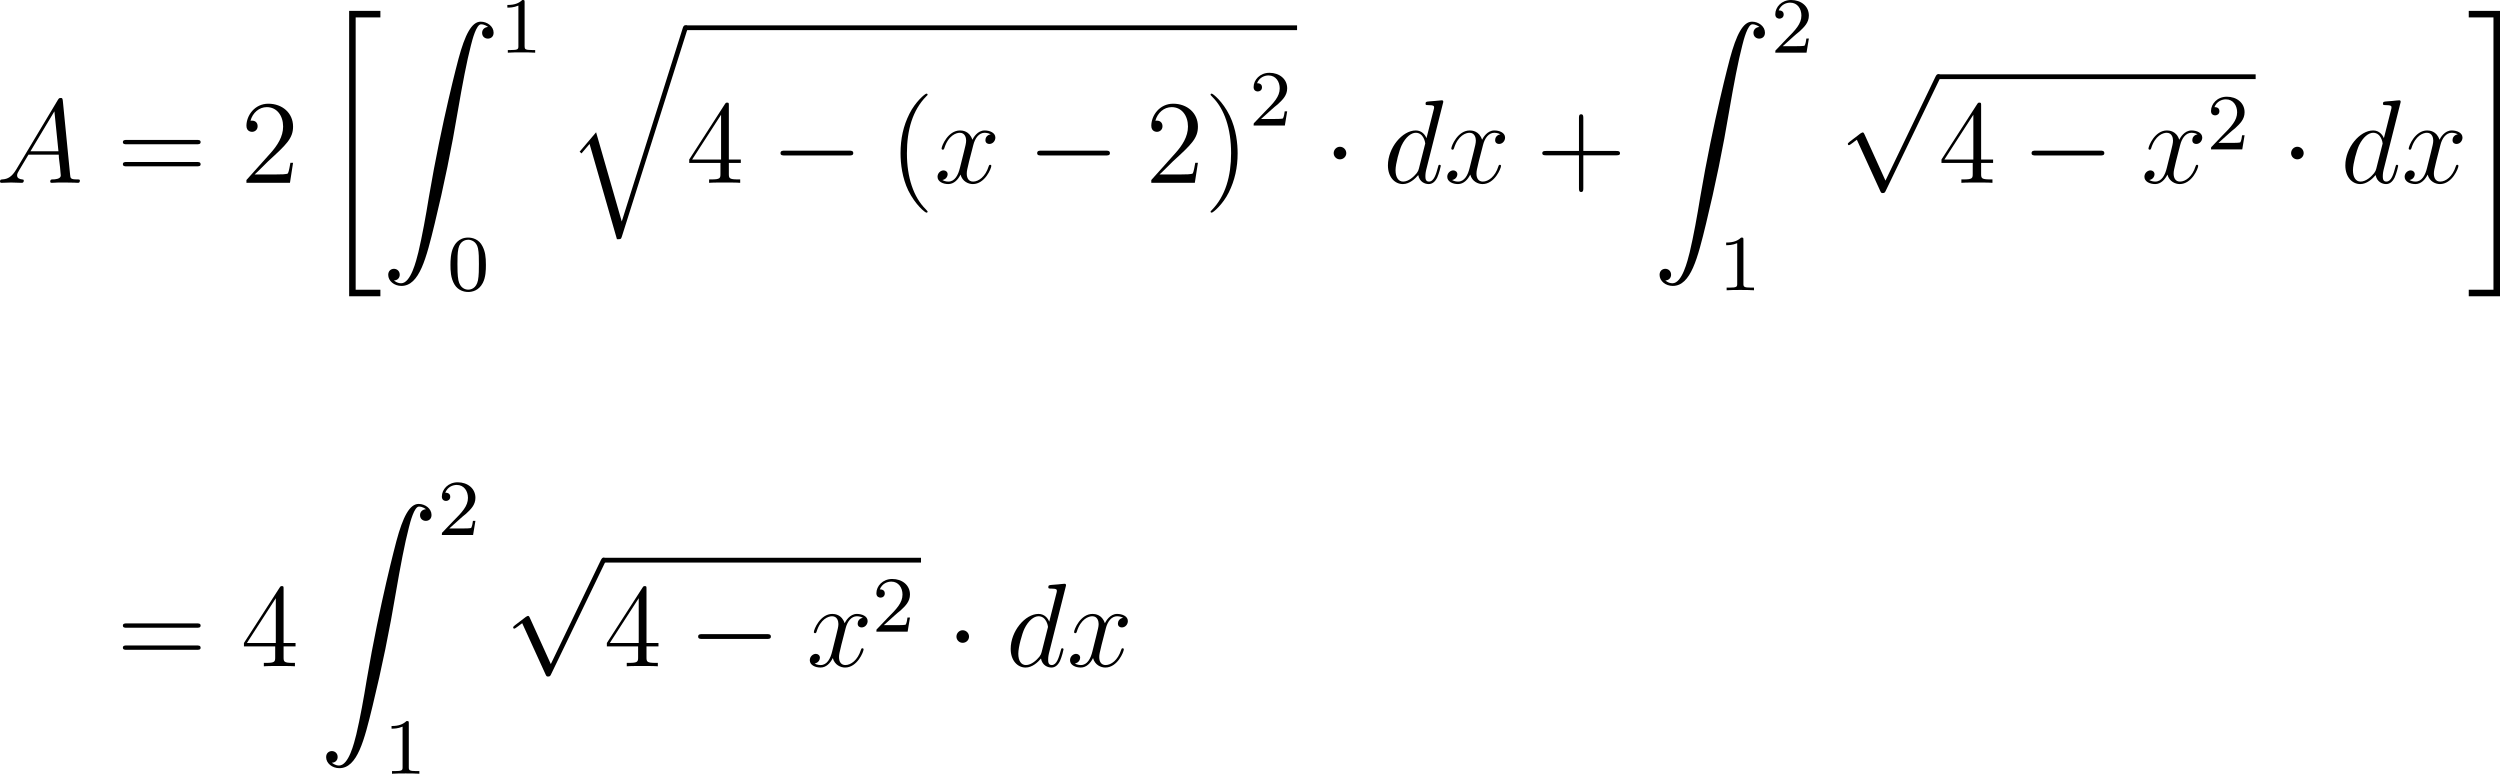 <?xml version="1.0" encoding="UTF-8"?>
<svg xmlns="http://www.w3.org/2000/svg" xmlns:xlink="http://www.w3.org/1999/xlink" width="314.133pt" height="97.222pt" viewBox="0 0 314.133 97.222" version="1.1">
<g id="surface1">
<path style=" stroke:none;fill-rule:nonzero;fill:rgb(0%,0%,0%);fill-opacity:1;" d="M 2.031 21.312 C 1.504 22.191 0.996 22.504 0.293 22.543 C 0.117 22.562 0 22.562 0 22.816 C 0 22.914 0.078 22.973 0.176 22.973 C 0.449 22.973 1.113 22.934 1.387 22.934 C 1.816 22.934 2.305 22.973 2.715 22.973 C 2.812 22.973 2.988 22.973 2.988 22.68 C 2.988 22.562 2.871 22.543 2.773 22.543 C 2.441 22.504 2.148 22.387 2.148 22.035 C 2.148 21.82 2.246 21.664 2.441 21.332 L 3.574 19.438 L 7.383 19.438 C 7.402 19.574 7.402 19.691 7.402 19.828 C 7.461 20.219 7.637 21.781 7.637 22.055 C 7.637 22.504 6.875 22.543 6.641 22.543 C 6.465 22.543 6.309 22.543 6.309 22.816 C 6.309 22.973 6.445 22.973 6.523 22.973 C 6.777 22.973 7.09 22.934 7.344 22.934 L 8.184 22.934 C 9.102 22.934 9.766 22.973 9.766 22.973 C 9.883 22.973 10.039 22.973 10.039 22.68 C 10.039 22.543 9.902 22.543 9.688 22.543 C 8.867 22.543 8.848 22.406 8.809 21.957 L 7.891 12.641 C 7.852 12.328 7.793 12.309 7.637 12.309 C 7.48 12.309 7.402 12.328 7.266 12.562 Z M 3.828 19.008 L 6.836 13.988 L 7.344 19.008 Z M 3.828 19.008 "/>
<path style=" stroke:none;fill-rule:nonzero;fill:rgb(0%,0%,0%);fill-opacity:1;" d="M 24.719 18.129 C 24.934 18.129 25.207 18.129 25.207 17.855 C 25.207 17.582 24.953 17.582 24.719 17.582 L 15.93 17.582 C 15.715 17.582 15.441 17.582 15.441 17.855 C 15.441 18.129 15.695 18.129 15.93 18.129 Z M 24.719 20.902 C 24.934 20.902 25.207 20.902 25.207 20.648 C 25.207 20.355 24.953 20.355 24.719 20.355 L 15.93 20.355 C 15.715 20.355 15.441 20.355 15.441 20.629 C 15.441 20.902 15.695 20.902 15.93 20.902 Z M 24.719 20.902 "/>
<path style=" stroke:none;fill-rule:nonzero;fill:rgb(0%,0%,0%);fill-opacity:1;" d="M 36.824 20.453 L 36.492 20.453 C 36.434 20.707 36.316 21.547 36.18 21.781 C 36.062 21.918 35.223 21.918 34.773 21.918 L 32 21.918 C 32.41 21.566 33.328 20.609 33.699 20.258 C 35.984 18.168 36.824 17.387 36.824 15.902 C 36.824 14.184 35.457 13.031 33.719 13.031 C 32 13.031 30.965 14.516 30.965 15.805 C 30.965 16.566 31.629 16.566 31.668 16.566 C 32 16.566 32.371 16.332 32.371 15.863 C 32.371 15.434 32.098 15.16 31.668 15.16 C 31.551 15.16 31.512 15.16 31.473 15.18 C 31.746 14.164 32.566 13.461 33.523 13.461 C 34.793 13.461 35.574 14.535 35.574 15.902 C 35.574 17.172 34.852 18.285 33.992 19.242 L 30.965 22.621 L 30.965 22.973 L 36.434 22.973 Z M 36.824 20.453 "/>
<path style=" stroke:none;fill-rule:nonzero;fill:rgb(0%,0%,0%);fill-opacity:1;" d="M 43.871 37.227 L 47.797 37.227 L 47.797 36.406 L 44.691 36.406 L 44.691 2.188 L 47.797 2.188 L 47.797 1.367 L 43.871 1.367 Z M 43.871 37.227 "/>
<path style=" stroke:none;fill-rule:nonzero;fill:rgb(0%,0%,0%);fill-opacity:1;" d="M 49.504 35.242 C 49.973 35.223 50.227 34.891 50.227 34.52 C 50.227 34.031 49.855 33.777 49.504 33.777 C 49.152 33.777 48.781 34.012 48.781 34.539 C 48.781 35.301 49.523 35.926 50.441 35.926 C 52.707 35.926 53.566 32.43 54.621 28.094 C 55.773 23.367 56.75 18.602 57.551 13.816 C 58.098 10.633 58.664 7.645 59.172 5.711 C 59.348 4.988 59.855 3.055 60.441 3.055 C 60.891 3.055 61.262 3.328 61.32 3.387 C 60.832 3.426 60.578 3.758 60.578 4.129 C 60.578 4.617 60.949 4.852 61.301 4.852 C 61.652 4.852 62.023 4.637 62.023 4.109 C 62.023 3.309 61.223 2.723 60.402 2.723 C 59.27 2.723 58.43 4.344 57.609 7.391 C 57.57 7.566 55.539 15.066 53.879 24.832 C 53.508 27.117 53.059 29.617 52.57 31.688 C 52.297 32.781 51.613 35.594 50.402 35.594 C 49.875 35.594 49.504 35.242 49.504 35.242 Z M 49.504 35.242 "/>
<path style=" stroke:none;fill-rule:nonzero;fill:rgb(0%,0%,0%);fill-opacity:1;" d="M 65.918 0.273 C 65.918 0 65.898 0 65.625 0 C 65.215 0.391 64.688 0.625 63.75 0.625 L 63.75 0.957 C 64.023 0.957 64.551 0.957 65.137 0.703 L 65.137 5.801 C 65.137 6.172 65.098 6.289 64.16 6.289 L 63.809 6.289 L 63.809 6.621 C 64.219 6.582 65.078 6.582 65.527 6.582 C 65.977 6.582 66.836 6.582 67.246 6.621 L 67.246 6.289 L 66.895 6.289 C 65.957 6.289 65.918 6.172 65.918 5.801 Z M 65.918 0.273 "/>
<path style=" stroke:none;fill-rule:nonzero;fill:rgb(0%,0%,0%);fill-opacity:1;" d="M 61.055 33.289 C 61.055 32.234 60.957 31.59 60.625 30.945 C 60.195 30.066 59.375 29.852 58.828 29.852 C 57.578 29.852 57.109 30.789 56.973 31.062 C 56.621 31.785 56.602 32.781 56.602 33.289 C 56.602 33.953 56.621 34.949 57.109 35.75 C 57.559 36.492 58.301 36.688 58.828 36.688 C 59.316 36.688 60.156 36.531 60.664 35.555 C 61.035 34.832 61.055 33.934 61.055 33.289 Z M 58.828 36.395 C 58.496 36.395 57.812 36.238 57.598 35.203 C 57.48 34.637 57.48 33.699 57.48 33.172 C 57.48 32.488 57.48 31.785 57.598 31.238 C 57.812 30.223 58.574 30.125 58.828 30.125 C 59.16 30.125 59.863 30.301 60.059 31.199 C 60.176 31.746 60.176 32.508 60.176 33.172 C 60.176 33.758 60.176 34.656 60.059 35.223 C 59.844 36.258 59.16 36.395 58.828 36.395 Z M 58.828 36.395 "/>
<path style=" stroke:none;fill-rule:nonzero;fill:rgb(0%,0%,0%);fill-opacity:1;" d="M 78.125 27.832 L 74.902 16.621 L 72.832 19.062 L 73.066 19.277 L 74.082 18.086 L 77.52 30.059 C 78.027 30.059 78.027 30.059 78.145 29.707 L 86.348 3.77 C 86.426 3.555 86.426 3.477 86.426 3.477 C 86.426 3.301 86.309 3.164 86.133 3.164 C 85.918 3.164 85.84 3.359 85.781 3.555 Z M 78.125 27.832 "/>
<path style=" stroke:none;fill-rule:nonzero;fill:rgb(0%,0%,0%);fill-opacity:1;" d="M 86.176 3.188 L 162.98 3.188 L 162.98 3.785 L 86.176 3.785 Z M 86.176 3.188 "/>
<path style=" stroke:none;fill-rule:nonzero;fill:rgb(0%,0%,0%);fill-opacity:1;" d="M 91.582 13.246 C 91.582 12.953 91.582 12.895 91.367 12.895 C 91.25 12.895 91.211 12.895 91.094 13.07 L 86.602 20.043 L 86.602 20.473 L 90.527 20.473 L 90.527 21.84 C 90.527 22.387 90.488 22.543 89.395 22.543 L 89.102 22.543 L 89.102 22.973 C 89.453 22.934 90.625 22.934 91.055 22.934 C 91.465 22.934 92.656 22.934 93.008 22.973 L 93.008 22.543 L 92.715 22.543 C 91.621 22.543 91.582 22.387 91.582 21.84 L 91.582 20.473 L 93.086 20.473 L 93.086 20.043 L 91.582 20.043 Z M 90.605 14.418 L 90.605 20.043 L 86.973 20.043 Z M 90.605 14.418 "/>
<path style=" stroke:none;fill-rule:nonzero;fill:rgb(0%,0%,0%);fill-opacity:1;" d="M 106.688 19.535 C 106.941 19.535 107.215 19.535 107.215 19.242 C 107.215 18.93 106.941 18.93 106.688 18.93 L 98.602 18.93 C 98.348 18.93 98.074 18.93 98.074 19.242 C 98.074 19.535 98.348 19.535 98.602 19.535 Z M 106.688 19.535 "/>
<path style=" stroke:none;fill-rule:nonzero;fill:rgb(0%,0%,0%);fill-opacity:1;" d="M 116.555 26.605 C 116.555 26.566 116.555 26.527 116.301 26.273 C 114.797 24.77 113.957 22.309 113.957 19.262 C 113.957 16.352 114.66 13.852 116.398 12.094 C 116.555 11.957 116.555 11.938 116.555 11.879 C 116.555 11.801 116.477 11.762 116.418 11.762 C 116.223 11.762 114.992 12.836 114.27 14.301 C 113.508 15.824 113.156 17.406 113.156 19.262 C 113.156 20.59 113.371 22.367 114.133 23.949 C 115.031 25.746 116.242 26.723 116.418 26.723 C 116.477 26.723 116.555 26.684 116.555 26.605 Z M 116.555 26.605 "/>
<path style=" stroke:none;fill-rule:nonzero;fill:rgb(0%,0%,0%);fill-opacity:1;" d="M 124.484 16.879 C 123.996 16.957 123.82 17.328 123.82 17.602 C 123.82 17.973 124.094 18.09 124.309 18.09 C 124.758 18.09 125.07 17.699 125.07 17.289 C 125.07 16.664 124.348 16.391 123.723 16.391 C 122.824 16.391 122.316 17.289 122.18 17.562 C 121.828 16.449 120.91 16.391 120.637 16.391 C 119.113 16.391 118.312 18.344 118.312 18.676 C 118.312 18.734 118.371 18.812 118.469 18.812 C 118.586 18.812 118.625 18.715 118.645 18.656 C 119.152 16.996 120.168 16.684 120.598 16.684 C 121.262 16.684 121.398 17.309 121.398 17.66 C 121.398 17.992 121.301 18.344 121.125 19.066 L 120.617 21.098 C 120.402 21.996 119.973 22.816 119.172 22.816 C 119.094 22.816 118.723 22.816 118.41 22.621 C 118.957 22.523 119.074 22.074 119.074 21.898 C 119.074 21.605 118.84 21.41 118.566 21.41 C 118.195 21.41 117.805 21.742 117.805 22.211 C 117.805 22.836 118.508 23.129 119.152 23.129 C 119.875 23.129 120.383 22.562 120.695 21.938 C 120.93 22.816 121.691 23.129 122.238 23.129 C 123.762 23.129 124.562 21.156 124.562 20.844 C 124.562 20.766 124.504 20.707 124.426 20.707 C 124.289 20.707 124.27 20.785 124.23 20.902 C 123.82 22.211 122.961 22.816 122.277 22.816 C 121.75 22.816 121.477 22.426 121.477 21.82 C 121.477 21.488 121.535 21.254 121.77 20.277 L 122.297 18.227 C 122.512 17.348 123.02 16.684 123.723 16.684 C 123.742 16.684 124.172 16.684 124.484 16.879 Z M 124.484 16.879 "/>
<path style=" stroke:none;fill-rule:nonzero;fill:rgb(0%,0%,0%);fill-opacity:1;" d="M 138.938 19.535 C 139.191 19.535 139.465 19.535 139.465 19.242 C 139.465 18.93 139.191 18.93 138.938 18.93 L 130.852 18.93 C 130.598 18.93 130.324 18.93 130.324 19.242 C 130.324 19.535 130.598 19.535 130.852 19.535 Z M 138.938 19.535 "/>
<path style=" stroke:none;fill-rule:nonzero;fill:rgb(0%,0%,0%);fill-opacity:1;" d="M 150.523 20.453 L 150.191 20.453 C 150.133 20.707 150.016 21.547 149.879 21.781 C 149.762 21.918 148.922 21.918 148.473 21.918 L 145.699 21.918 C 146.109 21.566 147.027 20.609 147.398 20.258 C 149.684 18.168 150.523 17.387 150.523 15.902 C 150.523 14.184 149.156 13.031 147.418 13.031 C 145.699 13.031 144.664 14.516 144.664 15.805 C 144.664 16.566 145.328 16.566 145.367 16.566 C 145.699 16.566 146.07 16.332 146.07 15.863 C 146.07 15.434 145.797 15.16 145.367 15.16 C 145.25 15.16 145.211 15.16 145.172 15.18 C 145.445 14.164 146.266 13.461 147.223 13.461 C 148.492 13.461 149.273 14.535 149.273 15.902 C 149.273 17.172 148.551 18.285 147.691 19.242 L 144.664 22.621 L 144.664 22.973 L 150.133 22.973 Z M 150.523 20.453 "/>
<path style=" stroke:none;fill-rule:nonzero;fill:rgb(0%,0%,0%);fill-opacity:1;" d="M 155.512 19.262 C 155.512 18.109 155.355 16.273 154.516 14.535 C 153.637 12.738 152.406 11.762 152.25 11.762 C 152.191 11.762 152.113 11.801 152.113 11.879 C 152.113 11.938 152.113 11.957 152.367 12.211 C 153.871 13.715 154.691 16.195 154.691 19.242 C 154.691 22.133 153.988 24.633 152.27 26.391 C 152.113 26.527 152.113 26.566 152.113 26.605 C 152.113 26.684 152.191 26.723 152.25 26.723 C 152.445 26.723 153.676 25.648 154.398 24.184 C 155.16 22.66 155.512 21.039 155.512 19.262 Z M 155.512 19.262 "/>
<path style=" stroke:none;fill-rule:nonzero;fill:rgb(0%,0%,0%);fill-opacity:1;" d="M 159.805 13.738 C 159.961 13.582 160.371 13.25 160.547 13.113 C 161.152 12.547 161.738 12 161.738 11.102 C 161.738 9.91 160.742 9.148 159.512 9.148 C 158.301 9.148 157.52 10.047 157.52 10.945 C 157.52 11.434 157.91 11.492 158.047 11.492 C 158.262 11.492 158.574 11.355 158.574 10.965 C 158.574 10.457 158.066 10.457 157.949 10.457 C 158.242 9.715 158.906 9.48 159.395 9.48 C 160.312 9.48 160.801 10.262 160.801 11.102 C 160.801 12.137 160.078 12.898 158.887 14.09 L 157.637 15.398 C 157.52 15.496 157.52 15.516 157.52 15.77 L 161.445 15.77 L 161.738 13.992 L 161.426 13.992 C 161.406 14.188 161.328 14.676 161.211 14.871 C 161.152 14.949 160.391 14.949 160.234 14.949 L 158.457 14.949 Z M 159.805 13.738 "/>
<path style=" stroke:none;fill-rule:nonzero;fill:rgb(0%,0%,0%);fill-opacity:1;" d="M 169.164 19.242 C 169.164 18.812 168.812 18.441 168.363 18.441 C 167.934 18.441 167.582 18.812 167.582 19.242 C 167.582 19.672 167.934 20.023 168.363 20.023 C 168.812 20.023 169.164 19.672 169.164 19.242 Z M 169.164 19.242 "/>
<path style=" stroke:none;fill-rule:nonzero;fill:rgb(0%,0%,0%);fill-opacity:1;" d="M 181.312 12.973 C 181.332 12.914 181.352 12.836 181.352 12.758 C 181.352 12.602 181.195 12.602 181.176 12.602 C 181.156 12.602 180.434 12.66 180.355 12.68 C 180.102 12.699 179.867 12.719 179.613 12.738 C 179.223 12.777 179.125 12.777 179.125 13.051 C 179.125 13.207 179.242 13.207 179.457 13.207 C 180.18 13.207 180.199 13.344 180.199 13.48 C 180.199 13.578 180.18 13.695 180.16 13.734 L 179.242 17.367 C 179.086 16.977 178.676 16.391 177.895 16.391 C 176.215 16.391 174.398 18.559 174.398 20.785 C 174.398 22.25 175.258 23.129 176.273 23.129 C 177.094 23.129 177.797 22.484 178.207 21.996 C 178.363 22.875 179.066 23.129 179.516 23.129 C 179.965 23.129 180.316 22.855 180.59 22.309 C 180.824 21.801 181.039 20.902 181.039 20.844 C 181.039 20.766 180.98 20.707 180.883 20.707 C 180.746 20.707 180.746 20.785 180.688 21 C 180.453 21.879 180.18 22.816 179.555 22.816 C 179.125 22.816 179.105 22.426 179.105 22.133 C 179.105 22.074 179.105 21.762 179.203 21.352 Z M 178.285 21.195 C 178.207 21.449 178.207 21.488 178.012 21.762 C 177.68 22.172 177.016 22.816 176.312 22.816 C 175.707 22.816 175.355 22.27 175.355 21.391 C 175.355 20.57 175.824 18.891 176.117 18.266 C 176.625 17.211 177.328 16.684 177.895 16.684 C 178.891 16.684 179.086 17.914 179.086 18.031 C 179.086 18.051 179.047 18.227 179.027 18.266 Z M 178.285 21.195 "/>
<path style=" stroke:none;fill-rule:nonzero;fill:rgb(0%,0%,0%);fill-opacity:1;" d="M 188.531 16.879 C 188.043 16.957 187.867 17.328 187.867 17.602 C 187.867 17.973 188.141 18.09 188.355 18.09 C 188.805 18.09 189.117 17.699 189.117 17.289 C 189.117 16.664 188.395 16.391 187.77 16.391 C 186.871 16.391 186.363 17.289 186.227 17.562 C 185.875 16.449 184.957 16.391 184.684 16.391 C 183.16 16.391 182.359 18.344 182.359 18.676 C 182.359 18.734 182.418 18.812 182.516 18.812 C 182.633 18.812 182.672 18.715 182.691 18.656 C 183.199 16.996 184.215 16.684 184.645 16.684 C 185.309 16.684 185.445 17.309 185.445 17.66 C 185.445 17.992 185.348 18.344 185.172 19.066 L 184.664 21.098 C 184.449 21.996 184.02 22.816 183.219 22.816 C 183.141 22.816 182.77 22.816 182.457 22.621 C 183.004 22.523 183.121 22.074 183.121 21.898 C 183.121 21.605 182.887 21.41 182.613 21.41 C 182.242 21.41 181.852 21.742 181.852 22.211 C 181.852 22.836 182.555 23.129 183.199 23.129 C 183.922 23.129 184.43 22.562 184.742 21.938 C 184.977 22.816 185.738 23.129 186.285 23.129 C 187.809 23.129 188.609 21.156 188.609 20.844 C 188.609 20.766 188.551 20.707 188.473 20.707 C 188.336 20.707 188.316 20.785 188.277 20.902 C 187.867 22.211 187.008 22.816 186.324 22.816 C 185.797 22.816 185.523 22.426 185.523 21.82 C 185.523 21.488 185.582 21.254 185.816 20.277 L 186.344 18.227 C 186.559 17.348 187.066 16.684 187.77 16.684 C 187.789 16.684 188.219 16.684 188.531 16.879 Z M 188.531 16.879 "/>
<path style=" stroke:none;fill-rule:nonzero;fill:rgb(0%,0%,0%);fill-opacity:1;" d="M 198.949 19.516 L 203.07 19.516 C 203.285 19.516 203.559 19.516 203.559 19.262 C 203.559 18.969 203.305 18.969 203.07 18.969 L 198.949 18.969 L 198.949 14.848 C 198.949 14.633 198.949 14.359 198.676 14.359 C 198.402 14.359 198.402 14.613 198.402 14.848 L 198.402 18.969 L 194.281 18.969 C 194.066 18.969 193.793 18.969 193.793 19.242 C 193.793 19.516 194.047 19.516 194.281 19.516 L 198.402 19.516 L 198.402 23.637 C 198.402 23.852 198.402 24.125 198.676 24.125 C 198.949 24.125 198.949 23.871 198.949 23.637 Z M 198.949 19.516 "/>
<path style=" stroke:none;fill-rule:nonzero;fill:rgb(0%,0%,0%);fill-opacity:1;" d="M 209.254 35.242 C 209.723 35.223 209.977 34.891 209.977 34.52 C 209.977 34.031 209.605 33.777 209.254 33.777 C 208.902 33.777 208.531 34.012 208.531 34.539 C 208.531 35.301 209.273 35.926 210.191 35.926 C 212.457 35.926 213.316 32.43 214.371 28.094 C 215.523 23.367 216.5 18.602 217.301 13.816 C 217.848 10.633 218.414 7.645 218.922 5.711 C 219.098 4.988 219.605 3.055 220.191 3.055 C 220.641 3.055 221.012 3.328 221.07 3.387 C 220.582 3.426 220.328 3.758 220.328 4.129 C 220.328 4.617 220.699 4.852 221.051 4.852 C 221.402 4.852 221.773 4.637 221.773 4.109 C 221.773 3.309 220.973 2.723 220.152 2.723 C 219.02 2.723 218.18 4.344 217.359 7.391 C 217.32 7.566 215.289 15.066 213.629 24.832 C 213.258 27.117 212.809 29.617 212.32 31.688 C 212.047 32.781 211.363 35.594 210.152 35.594 C 209.625 35.594 209.254 35.242 209.254 35.242 Z M 209.254 35.242 "/>
<path style=" stroke:none;fill-rule:nonzero;fill:rgb(0%,0%,0%);fill-opacity:1;" d="M 225.355 4.59 C 225.512 4.434 225.922 4.102 226.098 3.965 C 226.703 3.398 227.289 2.852 227.289 1.953 C 227.289 0.762 226.293 0 225.062 0 C 223.852 0 223.07 0.898 223.07 1.797 C 223.07 2.285 223.461 2.344 223.598 2.344 C 223.812 2.344 224.125 2.207 224.125 1.816 C 224.125 1.309 223.617 1.309 223.5 1.309 C 223.793 0.566 224.457 0.332 224.945 0.332 C 225.863 0.332 226.352 1.113 226.352 1.953 C 226.352 2.988 225.629 3.75 224.438 4.941 L 223.188 6.25 C 223.07 6.348 223.07 6.367 223.07 6.621 L 226.996 6.621 L 227.289 4.844 L 226.977 4.844 C 226.957 5.039 226.879 5.527 226.762 5.723 C 226.703 5.801 225.941 5.801 225.785 5.801 L 224.008 5.801 Z M 225.355 4.59 "/>
<path style=" stroke:none;fill-rule:nonzero;fill:rgb(0%,0%,0%);fill-opacity:1;" d="M 219.066 30.125 C 219.066 29.852 219.047 29.852 218.773 29.852 C 218.363 30.242 217.836 30.477 216.898 30.477 L 216.898 30.809 C 217.172 30.809 217.699 30.809 218.285 30.555 L 218.285 35.652 C 218.285 36.023 218.246 36.141 217.309 36.141 L 216.957 36.141 L 216.957 36.473 C 217.367 36.434 218.227 36.434 218.676 36.434 C 219.125 36.434 219.984 36.434 220.395 36.473 L 220.395 36.141 L 220.043 36.141 C 219.105 36.141 219.066 36.023 219.066 35.652 Z M 219.066 30.125 "/>
<path style=" stroke:none;fill-rule:nonzero;fill:rgb(0%,0%,0%);fill-opacity:1;" d="M 236.914 22.695 L 234.277 16.875 C 234.18 16.641 234.102 16.641 234.043 16.641 C 234.043 16.641 233.965 16.641 233.789 16.758 L 232.383 17.832 C 232.188 17.988 232.188 18.027 232.188 18.086 C 232.188 18.164 232.227 18.242 232.324 18.242 C 232.422 18.242 232.676 18.027 232.852 17.91 C 232.93 17.832 233.164 17.676 233.32 17.559 L 236.27 24.023 C 236.367 24.258 236.445 24.258 236.582 24.258 C 236.797 24.258 236.855 24.18 236.953 23.965 L 243.73 9.922 C 243.848 9.707 243.848 9.648 243.848 9.629 C 243.848 9.473 243.711 9.316 243.535 9.316 C 243.418 9.316 243.32 9.395 243.203 9.629 Z M 236.914 22.695 "/>
<path style=" stroke:none;fill-rule:nonzero;fill:rgb(0%,0%,0%);fill-opacity:1;" d="M 243.527 9.34 L 283.43 9.34 L 283.43 9.938 L 243.527 9.938 Z M 243.527 9.34 "/>
<path style=" stroke:none;fill-rule:nonzero;fill:rgb(0%,0%,0%);fill-opacity:1;" d="M 248.934 13.246 C 248.934 12.953 248.934 12.895 248.719 12.895 C 248.602 12.895 248.562 12.895 248.445 13.07 L 243.953 20.043 L 243.953 20.473 L 247.879 20.473 L 247.879 21.84 C 247.879 22.387 247.84 22.543 246.746 22.543 L 246.453 22.543 L 246.453 22.973 C 246.805 22.934 247.977 22.934 248.406 22.934 C 248.816 22.934 250.008 22.934 250.359 22.973 L 250.359 22.543 L 250.066 22.543 C 248.973 22.543 248.934 22.387 248.934 21.84 L 248.934 20.473 L 250.438 20.473 L 250.438 20.043 L 248.934 20.043 Z M 247.957 14.418 L 247.957 20.043 L 244.324 20.043 Z M 247.957 14.418 "/>
<path style=" stroke:none;fill-rule:nonzero;fill:rgb(0%,0%,0%);fill-opacity:1;" d="M 263.887 19.535 C 264.141 19.535 264.414 19.535 264.414 19.242 C 264.414 18.93 264.141 18.93 263.887 18.93 L 255.801 18.93 C 255.547 18.93 255.273 18.93 255.273 19.242 C 255.273 19.535 255.547 19.535 255.801 19.535 Z M 263.887 19.535 "/>
<path style=" stroke:none;fill-rule:nonzero;fill:rgb(0%,0%,0%);fill-opacity:1;" d="M 276.133 16.879 C 275.645 16.957 275.469 17.328 275.469 17.602 C 275.469 17.973 275.742 18.09 275.957 18.09 C 276.406 18.09 276.719 17.699 276.719 17.289 C 276.719 16.664 275.996 16.391 275.371 16.391 C 274.473 16.391 273.965 17.289 273.828 17.562 C 273.477 16.449 272.559 16.391 272.285 16.391 C 270.762 16.391 269.961 18.344 269.961 18.676 C 269.961 18.734 270.02 18.812 270.117 18.812 C 270.234 18.812 270.273 18.715 270.293 18.656 C 270.801 16.996 271.816 16.684 272.246 16.684 C 272.91 16.684 273.047 17.309 273.047 17.66 C 273.047 17.992 272.949 18.344 272.773 19.066 L 272.266 21.098 C 272.051 21.996 271.621 22.816 270.82 22.816 C 270.742 22.816 270.371 22.816 270.059 22.621 C 270.605 22.523 270.723 22.074 270.723 21.898 C 270.723 21.605 270.488 21.41 270.215 21.41 C 269.844 21.41 269.453 21.742 269.453 22.211 C 269.453 22.836 270.156 23.129 270.801 23.129 C 271.523 23.129 272.031 22.562 272.344 21.938 C 272.578 22.816 273.34 23.129 273.887 23.129 C 275.41 23.129 276.211 21.156 276.211 20.844 C 276.211 20.766 276.152 20.707 276.074 20.707 C 275.938 20.707 275.918 20.785 275.879 20.902 C 275.469 22.211 274.609 22.816 273.926 22.816 C 273.398 22.816 273.125 22.426 273.125 21.82 C 273.125 21.488 273.184 21.254 273.418 20.277 L 273.945 18.227 C 274.16 17.348 274.668 16.684 275.371 16.684 C 275.391 16.684 275.82 16.684 276.133 16.879 Z M 276.133 16.879 "/>
<path style=" stroke:none;fill-rule:nonzero;fill:rgb(0%,0%,0%);fill-opacity:1;" d="M 280.105 16.742 C 280.262 16.586 280.672 16.254 280.848 16.117 C 281.453 15.551 282.039 15.004 282.039 14.105 C 282.039 12.914 281.043 12.152 279.812 12.152 C 278.602 12.152 277.82 13.051 277.82 13.949 C 277.82 14.438 278.211 14.496 278.348 14.496 C 278.562 14.496 278.875 14.359 278.875 13.969 C 278.875 13.461 278.367 13.461 278.25 13.461 C 278.543 12.719 279.207 12.484 279.695 12.484 C 280.613 12.484 281.102 13.266 281.102 14.105 C 281.102 15.141 280.379 15.902 279.188 17.094 L 277.938 18.402 C 277.82 18.5 277.82 18.52 277.82 18.773 L 281.746 18.773 L 282.039 16.996 L 281.727 16.996 C 281.707 17.191 281.629 17.68 281.512 17.875 C 281.453 17.953 280.691 17.953 280.535 17.953 L 278.758 17.953 Z M 280.105 16.742 "/>
<path style=" stroke:none;fill-rule:nonzero;fill:rgb(0%,0%,0%);fill-opacity:1;" d="M 289.465 19.242 C 289.465 18.812 289.113 18.441 288.664 18.441 C 288.234 18.441 287.883 18.812 287.883 19.242 C 287.883 19.672 288.234 20.023 288.664 20.023 C 289.113 20.023 289.465 19.672 289.465 19.242 Z M 289.465 19.242 "/>
<path style=" stroke:none;fill-rule:nonzero;fill:rgb(0%,0%,0%);fill-opacity:1;" d="M 301.613 12.973 C 301.633 12.914 301.652 12.836 301.652 12.758 C 301.652 12.602 301.496 12.602 301.477 12.602 C 301.457 12.602 300.734 12.66 300.656 12.68 C 300.402 12.699 300.168 12.719 299.914 12.738 C 299.523 12.777 299.426 12.777 299.426 13.051 C 299.426 13.207 299.543 13.207 299.758 13.207 C 300.48 13.207 300.5 13.344 300.5 13.48 C 300.5 13.578 300.48 13.695 300.461 13.734 L 299.543 17.367 C 299.387 16.977 298.977 16.391 298.195 16.391 C 296.516 16.391 294.699 18.559 294.699 20.785 C 294.699 22.25 295.559 23.129 296.574 23.129 C 297.395 23.129 298.098 22.484 298.508 21.996 C 298.664 22.875 299.367 23.129 299.816 23.129 C 300.266 23.129 300.617 22.855 300.891 22.309 C 301.125 21.801 301.34 20.902 301.34 20.844 C 301.34 20.766 301.281 20.707 301.184 20.707 C 301.047 20.707 301.047 20.785 300.988 21 C 300.754 21.879 300.48 22.816 299.855 22.816 C 299.426 22.816 299.406 22.426 299.406 22.133 C 299.406 22.074 299.406 21.762 299.504 21.352 Z M 298.586 21.195 C 298.508 21.449 298.508 21.488 298.312 21.762 C 297.98 22.172 297.316 22.816 296.613 22.816 C 296.008 22.816 295.656 22.27 295.656 21.391 C 295.656 20.57 296.125 18.891 296.418 18.266 C 296.926 17.211 297.629 16.684 298.195 16.684 C 299.191 16.684 299.387 17.914 299.387 18.031 C 299.387 18.051 299.348 18.227 299.328 18.266 Z M 298.586 21.195 "/>
<path style=" stroke:none;fill-rule:nonzero;fill:rgb(0%,0%,0%);fill-opacity:1;" d="M 308.832 16.879 C 308.344 16.957 308.168 17.328 308.168 17.602 C 308.168 17.973 308.441 18.09 308.656 18.09 C 309.105 18.09 309.418 17.699 309.418 17.289 C 309.418 16.664 308.695 16.391 308.07 16.391 C 307.172 16.391 306.664 17.289 306.527 17.562 C 306.176 16.449 305.258 16.391 304.984 16.391 C 303.461 16.391 302.66 18.344 302.66 18.676 C 302.66 18.734 302.719 18.812 302.816 18.812 C 302.934 18.812 302.973 18.715 302.992 18.656 C 303.5 16.996 304.516 16.684 304.945 16.684 C 305.609 16.684 305.746 17.309 305.746 17.66 C 305.746 17.992 305.648 18.344 305.473 19.066 L 304.965 21.098 C 304.75 21.996 304.32 22.816 303.52 22.816 C 303.441 22.816 303.07 22.816 302.758 22.621 C 303.305 22.523 303.422 22.074 303.422 21.898 C 303.422 21.605 303.188 21.41 302.914 21.41 C 302.543 21.41 302.152 21.742 302.152 22.211 C 302.152 22.836 302.855 23.129 303.5 23.129 C 304.223 23.129 304.73 22.562 305.043 21.938 C 305.277 22.816 306.039 23.129 306.586 23.129 C 308.109 23.129 308.91 21.156 308.91 20.844 C 308.91 20.766 308.852 20.707 308.773 20.707 C 308.637 20.707 308.617 20.785 308.578 20.902 C 308.168 22.211 307.309 22.816 306.625 22.816 C 306.098 22.816 305.824 22.426 305.824 21.82 C 305.824 21.488 305.883 21.254 306.117 20.277 L 306.645 18.227 C 306.859 17.348 307.367 16.684 308.07 16.684 C 308.09 16.684 308.52 16.684 308.832 16.879 Z M 308.832 16.879 "/>
<path style=" stroke:none;fill-rule:nonzero;fill:rgb(0%,0%,0%);fill-opacity:1;" d="M 313.312 36.406 L 310.207 36.406 L 310.207 37.227 L 314.133 37.227 L 314.133 1.367 L 310.207 1.367 L 310.207 2.188 L 313.312 2.188 Z M 313.312 36.406 "/>
<path style=" stroke:none;fill-rule:nonzero;fill:rgb(0%,0%,0%);fill-opacity:1;" d="M 24.719 78.879 C 24.934 78.879 25.207 78.879 25.207 78.605 C 25.207 78.332 24.953 78.332 24.719 78.332 L 15.93 78.332 C 15.715 78.332 15.441 78.332 15.441 78.605 C 15.441 78.879 15.695 78.879 15.93 78.879 Z M 24.719 81.652 C 24.934 81.652 25.207 81.652 25.207 81.398 C 25.207 81.105 24.953 81.105 24.719 81.105 L 15.93 81.105 C 15.715 81.105 15.441 81.105 15.441 81.379 C 15.441 81.652 15.695 81.652 15.93 81.652 Z M 24.719 81.652 "/>
<path style=" stroke:none;fill-rule:nonzero;fill:rgb(0%,0%,0%);fill-opacity:1;" d="M 35.633 73.996 C 35.633 73.703 35.633 73.645 35.418 73.645 C 35.301 73.645 35.262 73.645 35.145 73.82 L 30.652 80.793 L 30.652 81.223 L 34.578 81.223 L 34.578 82.59 C 34.578 83.137 34.539 83.293 33.445 83.293 L 33.152 83.293 L 33.152 83.723 C 33.504 83.684 34.676 83.684 35.105 83.684 C 35.516 83.684 36.707 83.684 37.059 83.723 L 37.059 83.293 L 36.766 83.293 C 35.672 83.293 35.633 83.137 35.633 82.59 L 35.633 81.223 L 37.137 81.223 L 37.137 80.793 L 35.633 80.793 Z M 34.656 75.168 L 34.656 80.793 L 31.023 80.793 Z M 34.656 75.168 "/>
<path style=" stroke:none;fill-rule:nonzero;fill:rgb(0%,0%,0%);fill-opacity:1;" d="M 41.703 95.84 C 42.172 95.82 42.426 95.488 42.426 95.117 C 42.426 94.629 42.055 94.375 41.703 94.375 C 41.352 94.375 40.98 94.609 40.98 95.137 C 40.98 95.898 41.723 96.523 42.641 96.523 C 44.906 96.523 45.766 93.027 46.82 88.691 C 47.973 83.965 48.949 79.199 49.75 74.414 C 50.297 71.23 50.863 68.242 51.371 66.309 C 51.547 65.586 52.055 63.652 52.641 63.652 C 53.09 63.652 53.461 63.926 53.52 63.984 C 53.031 64.023 52.777 64.355 52.777 64.727 C 52.777 65.215 53.148 65.449 53.5 65.449 C 53.852 65.449 54.223 65.234 54.223 64.707 C 54.223 63.906 53.422 63.32 52.602 63.32 C 51.469 63.32 50.629 64.941 49.809 67.988 C 49.77 68.164 47.738 75.664 46.078 85.43 C 45.707 87.715 45.258 90.215 44.77 92.285 C 44.496 93.379 43.812 96.191 42.602 96.191 C 42.074 96.191 41.703 95.84 41.703 95.84 Z M 41.703 95.84 "/>
<path style=" stroke:none;fill-rule:nonzero;fill:rgb(0%,0%,0%);fill-opacity:1;" d="M 57.805 65.191 C 57.961 65.035 58.371 64.703 58.547 64.566 C 59.152 64 59.738 63.453 59.738 62.555 C 59.738 61.363 58.742 60.602 57.512 60.602 C 56.301 60.602 55.52 61.5 55.52 62.398 C 55.52 62.887 55.91 62.945 56.047 62.945 C 56.262 62.945 56.574 62.809 56.574 62.418 C 56.574 61.91 56.066 61.91 55.949 61.91 C 56.242 61.168 56.906 60.934 57.395 60.934 C 58.312 60.934 58.801 61.715 58.801 62.555 C 58.801 63.59 58.078 64.352 56.887 65.543 L 55.637 66.852 C 55.52 66.949 55.52 66.969 55.52 67.223 L 59.445 67.223 L 59.738 65.445 L 59.426 65.445 C 59.406 65.641 59.328 66.129 59.211 66.324 C 59.152 66.402 58.391 66.402 58.234 66.402 L 56.457 66.402 Z M 57.805 65.191 "/>
<path style=" stroke:none;fill-rule:nonzero;fill:rgb(0%,0%,0%);fill-opacity:1;" d="M 51.367 90.875 C 51.367 90.602 51.348 90.602 51.074 90.602 C 50.664 90.992 50.137 91.227 49.199 91.227 L 49.199 91.559 C 49.473 91.559 50 91.559 50.586 91.305 L 50.586 96.402 C 50.586 96.773 50.547 96.891 49.609 96.891 L 49.258 96.891 L 49.258 97.223 C 49.668 97.184 50.527 97.184 50.977 97.184 C 51.426 97.184 52.285 97.184 52.695 97.223 L 52.695 96.891 L 52.344 96.891 C 51.406 96.891 51.367 96.773 51.367 96.402 Z M 51.367 90.875 "/>
<path style=" stroke:none;fill-rule:nonzero;fill:rgb(0%,0%,0%);fill-opacity:1;" d="M 69.211 83.445 L 66.574 77.625 C 66.477 77.391 66.398 77.391 66.34 77.391 C 66.34 77.391 66.262 77.391 66.086 77.508 L 64.68 78.582 C 64.484 78.738 64.484 78.777 64.484 78.836 C 64.484 78.914 64.523 78.992 64.621 78.992 C 64.719 78.992 64.973 78.777 65.148 78.66 C 65.227 78.582 65.461 78.426 65.617 78.309 L 68.566 84.773 C 68.664 85.008 68.742 85.008 68.879 85.008 C 69.094 85.008 69.152 84.93 69.25 84.715 L 76.027 70.672 C 76.145 70.457 76.145 70.398 76.145 70.379 C 76.145 70.223 76.008 70.066 75.832 70.066 C 75.715 70.066 75.617 70.145 75.5 70.379 Z M 69.211 83.445 "/>
<path style=" stroke:none;fill-rule:nonzero;fill:rgb(0%,0%,0%);fill-opacity:1;" d="M 75.824 70.086 L 115.727 70.086 L 115.727 70.688 L 75.824 70.688 Z M 75.824 70.086 "/>
<path style=" stroke:none;fill-rule:nonzero;fill:rgb(0%,0%,0%);fill-opacity:1;" d="M 81.234 73.996 C 81.234 73.703 81.234 73.645 81.02 73.645 C 80.902 73.645 80.863 73.645 80.746 73.82 L 76.254 80.793 L 76.254 81.223 L 80.18 81.223 L 80.18 82.59 C 80.18 83.137 80.141 83.293 79.047 83.293 L 78.754 83.293 L 78.754 83.723 C 79.105 83.684 80.277 83.684 80.707 83.684 C 81.117 83.684 82.309 83.684 82.66 83.723 L 82.66 83.293 L 82.367 83.293 C 81.273 83.293 81.234 83.137 81.234 82.59 L 81.234 81.223 L 82.738 81.223 L 82.738 80.793 L 81.234 80.793 Z M 80.258 75.168 L 80.258 80.793 L 76.625 80.793 Z M 80.258 75.168 "/>
<path style=" stroke:none;fill-rule:nonzero;fill:rgb(0%,0%,0%);fill-opacity:1;" d="M 96.336 80.285 C 96.59 80.285 96.863 80.285 96.863 79.992 C 96.863 79.68 96.59 79.68 96.336 79.68 L 88.25 79.68 C 87.996 79.68 87.723 79.68 87.723 79.992 C 87.723 80.285 87.996 80.285 88.25 80.285 Z M 96.336 80.285 "/>
<path style=" stroke:none;fill-rule:nonzero;fill:rgb(0%,0%,0%);fill-opacity:1;" d="M 108.434 77.629 C 107.945 77.707 107.77 78.078 107.77 78.352 C 107.77 78.723 108.043 78.84 108.258 78.84 C 108.707 78.84 109.02 78.449 109.02 78.039 C 109.02 77.414 108.297 77.141 107.672 77.141 C 106.773 77.141 106.266 78.039 106.129 78.312 C 105.777 77.199 104.859 77.141 104.586 77.141 C 103.062 77.141 102.262 79.094 102.262 79.426 C 102.262 79.484 102.32 79.562 102.418 79.562 C 102.535 79.562 102.574 79.465 102.594 79.406 C 103.102 77.746 104.117 77.434 104.547 77.434 C 105.211 77.434 105.348 78.059 105.348 78.41 C 105.348 78.742 105.25 79.094 105.074 79.816 L 104.566 81.848 C 104.352 82.746 103.922 83.566 103.121 83.566 C 103.043 83.566 102.672 83.566 102.359 83.371 C 102.906 83.273 103.023 82.824 103.023 82.648 C 103.023 82.355 102.789 82.16 102.516 82.16 C 102.145 82.16 101.754 82.492 101.754 82.961 C 101.754 83.586 102.457 83.879 103.102 83.879 C 103.824 83.879 104.332 83.312 104.645 82.688 C 104.879 83.566 105.641 83.879 106.188 83.879 C 107.711 83.879 108.512 81.906 108.512 81.594 C 108.512 81.516 108.453 81.457 108.375 81.457 C 108.238 81.457 108.219 81.535 108.18 81.652 C 107.77 82.961 106.91 83.566 106.227 83.566 C 105.699 83.566 105.426 83.176 105.426 82.57 C 105.426 82.238 105.484 82.004 105.719 81.027 L 106.246 78.977 C 106.461 78.098 106.969 77.434 107.672 77.434 C 107.691 77.434 108.121 77.434 108.434 77.629 Z M 108.434 77.629 "/>
<path style=" stroke:none;fill-rule:nonzero;fill:rgb(0%,0%,0%);fill-opacity:1;" d="M 112.406 77.34 C 112.562 77.184 112.973 76.852 113.148 76.715 C 113.754 76.148 114.34 75.602 114.34 74.703 C 114.34 73.512 113.344 72.75 112.113 72.75 C 110.902 72.75 110.121 73.648 110.121 74.547 C 110.121 75.035 110.512 75.094 110.648 75.094 C 110.863 75.094 111.176 74.957 111.176 74.566 C 111.176 74.059 110.668 74.059 110.551 74.059 C 110.844 73.316 111.508 73.082 111.996 73.082 C 112.914 73.082 113.402 73.863 113.402 74.703 C 113.402 75.738 112.68 76.5 111.488 77.691 L 110.238 79 C 110.121 79.098 110.121 79.117 110.121 79.371 L 114.047 79.371 L 114.34 77.594 L 114.027 77.594 C 114.008 77.789 113.93 78.277 113.812 78.473 C 113.754 78.551 112.992 78.551 112.836 78.551 L 111.059 78.551 Z M 112.406 77.34 "/>
<path style=" stroke:none;fill-rule:nonzero;fill:rgb(0%,0%,0%);fill-opacity:1;" d="M 121.762 79.992 C 121.762 79.562 121.41 79.191 120.961 79.191 C 120.531 79.191 120.18 79.562 120.18 79.992 C 120.18 80.422 120.531 80.773 120.961 80.773 C 121.41 80.773 121.762 80.422 121.762 79.992 Z M 121.762 79.992 "/>
<path style=" stroke:none;fill-rule:nonzero;fill:rgb(0%,0%,0%);fill-opacity:1;" d="M 133.91 73.723 C 133.93 73.664 133.949 73.586 133.949 73.508 C 133.949 73.352 133.793 73.352 133.773 73.352 C 133.754 73.352 133.031 73.41 132.953 73.43 C 132.699 73.449 132.465 73.469 132.211 73.488 C 131.82 73.527 131.723 73.527 131.723 73.801 C 131.723 73.957 131.84 73.957 132.055 73.957 C 132.777 73.957 132.797 74.094 132.797 74.23 C 132.797 74.328 132.777 74.445 132.758 74.484 L 131.84 78.117 C 131.684 77.727 131.273 77.141 130.492 77.141 C 128.812 77.141 126.996 79.309 126.996 81.535 C 126.996 83 127.855 83.879 128.871 83.879 C 129.691 83.879 130.395 83.234 130.805 82.746 C 130.961 83.625 131.664 83.879 132.113 83.879 C 132.562 83.879 132.914 83.605 133.188 83.059 C 133.422 82.551 133.637 81.652 133.637 81.594 C 133.637 81.516 133.578 81.457 133.48 81.457 C 133.344 81.457 133.344 81.535 133.285 81.75 C 133.051 82.629 132.777 83.566 132.152 83.566 C 131.723 83.566 131.703 83.176 131.703 82.883 C 131.703 82.824 131.703 82.512 131.801 82.102 Z M 130.883 81.945 C 130.805 82.199 130.805 82.238 130.609 82.512 C 130.277 82.922 129.613 83.566 128.91 83.566 C 128.305 83.566 127.953 83.02 127.953 82.141 C 127.953 81.32 128.422 79.641 128.715 79.016 C 129.223 77.961 129.926 77.434 130.492 77.434 C 131.488 77.434 131.684 78.664 131.684 78.781 C 131.684 78.801 131.645 78.977 131.625 79.016 Z M 130.883 81.945 "/>
<path style=" stroke:none;fill-rule:nonzero;fill:rgb(0%,0%,0%);fill-opacity:1;" d="M 141.133 77.629 C 140.645 77.707 140.469 78.078 140.469 78.352 C 140.469 78.723 140.742 78.84 140.957 78.84 C 141.406 78.84 141.719 78.449 141.719 78.039 C 141.719 77.414 140.996 77.141 140.371 77.141 C 139.473 77.141 138.965 78.039 138.828 78.312 C 138.477 77.199 137.559 77.141 137.285 77.141 C 135.762 77.141 134.961 79.094 134.961 79.426 C 134.961 79.484 135.02 79.562 135.117 79.562 C 135.234 79.562 135.273 79.465 135.293 79.406 C 135.801 77.746 136.816 77.434 137.246 77.434 C 137.91 77.434 138.047 78.059 138.047 78.41 C 138.047 78.742 137.949 79.094 137.773 79.816 L 137.266 81.848 C 137.051 82.746 136.621 83.566 135.82 83.566 C 135.742 83.566 135.371 83.566 135.059 83.371 C 135.605 83.273 135.723 82.824 135.723 82.648 C 135.723 82.355 135.488 82.16 135.215 82.16 C 134.844 82.16 134.453 82.492 134.453 82.961 C 134.453 83.586 135.156 83.879 135.801 83.879 C 136.523 83.879 137.031 83.312 137.344 82.688 C 137.578 83.566 138.34 83.879 138.887 83.879 C 140.41 83.879 141.211 81.906 141.211 81.594 C 141.211 81.516 141.152 81.457 141.074 81.457 C 140.938 81.457 140.918 81.535 140.879 81.652 C 140.469 82.961 139.609 83.566 138.926 83.566 C 138.398 83.566 138.125 83.176 138.125 82.57 C 138.125 82.238 138.184 82.004 138.418 81.027 L 138.945 78.977 C 139.16 78.098 139.668 77.434 140.371 77.434 C 140.391 77.434 140.82 77.434 141.133 77.629 Z M 141.133 77.629 "/>
</g>
</svg>
